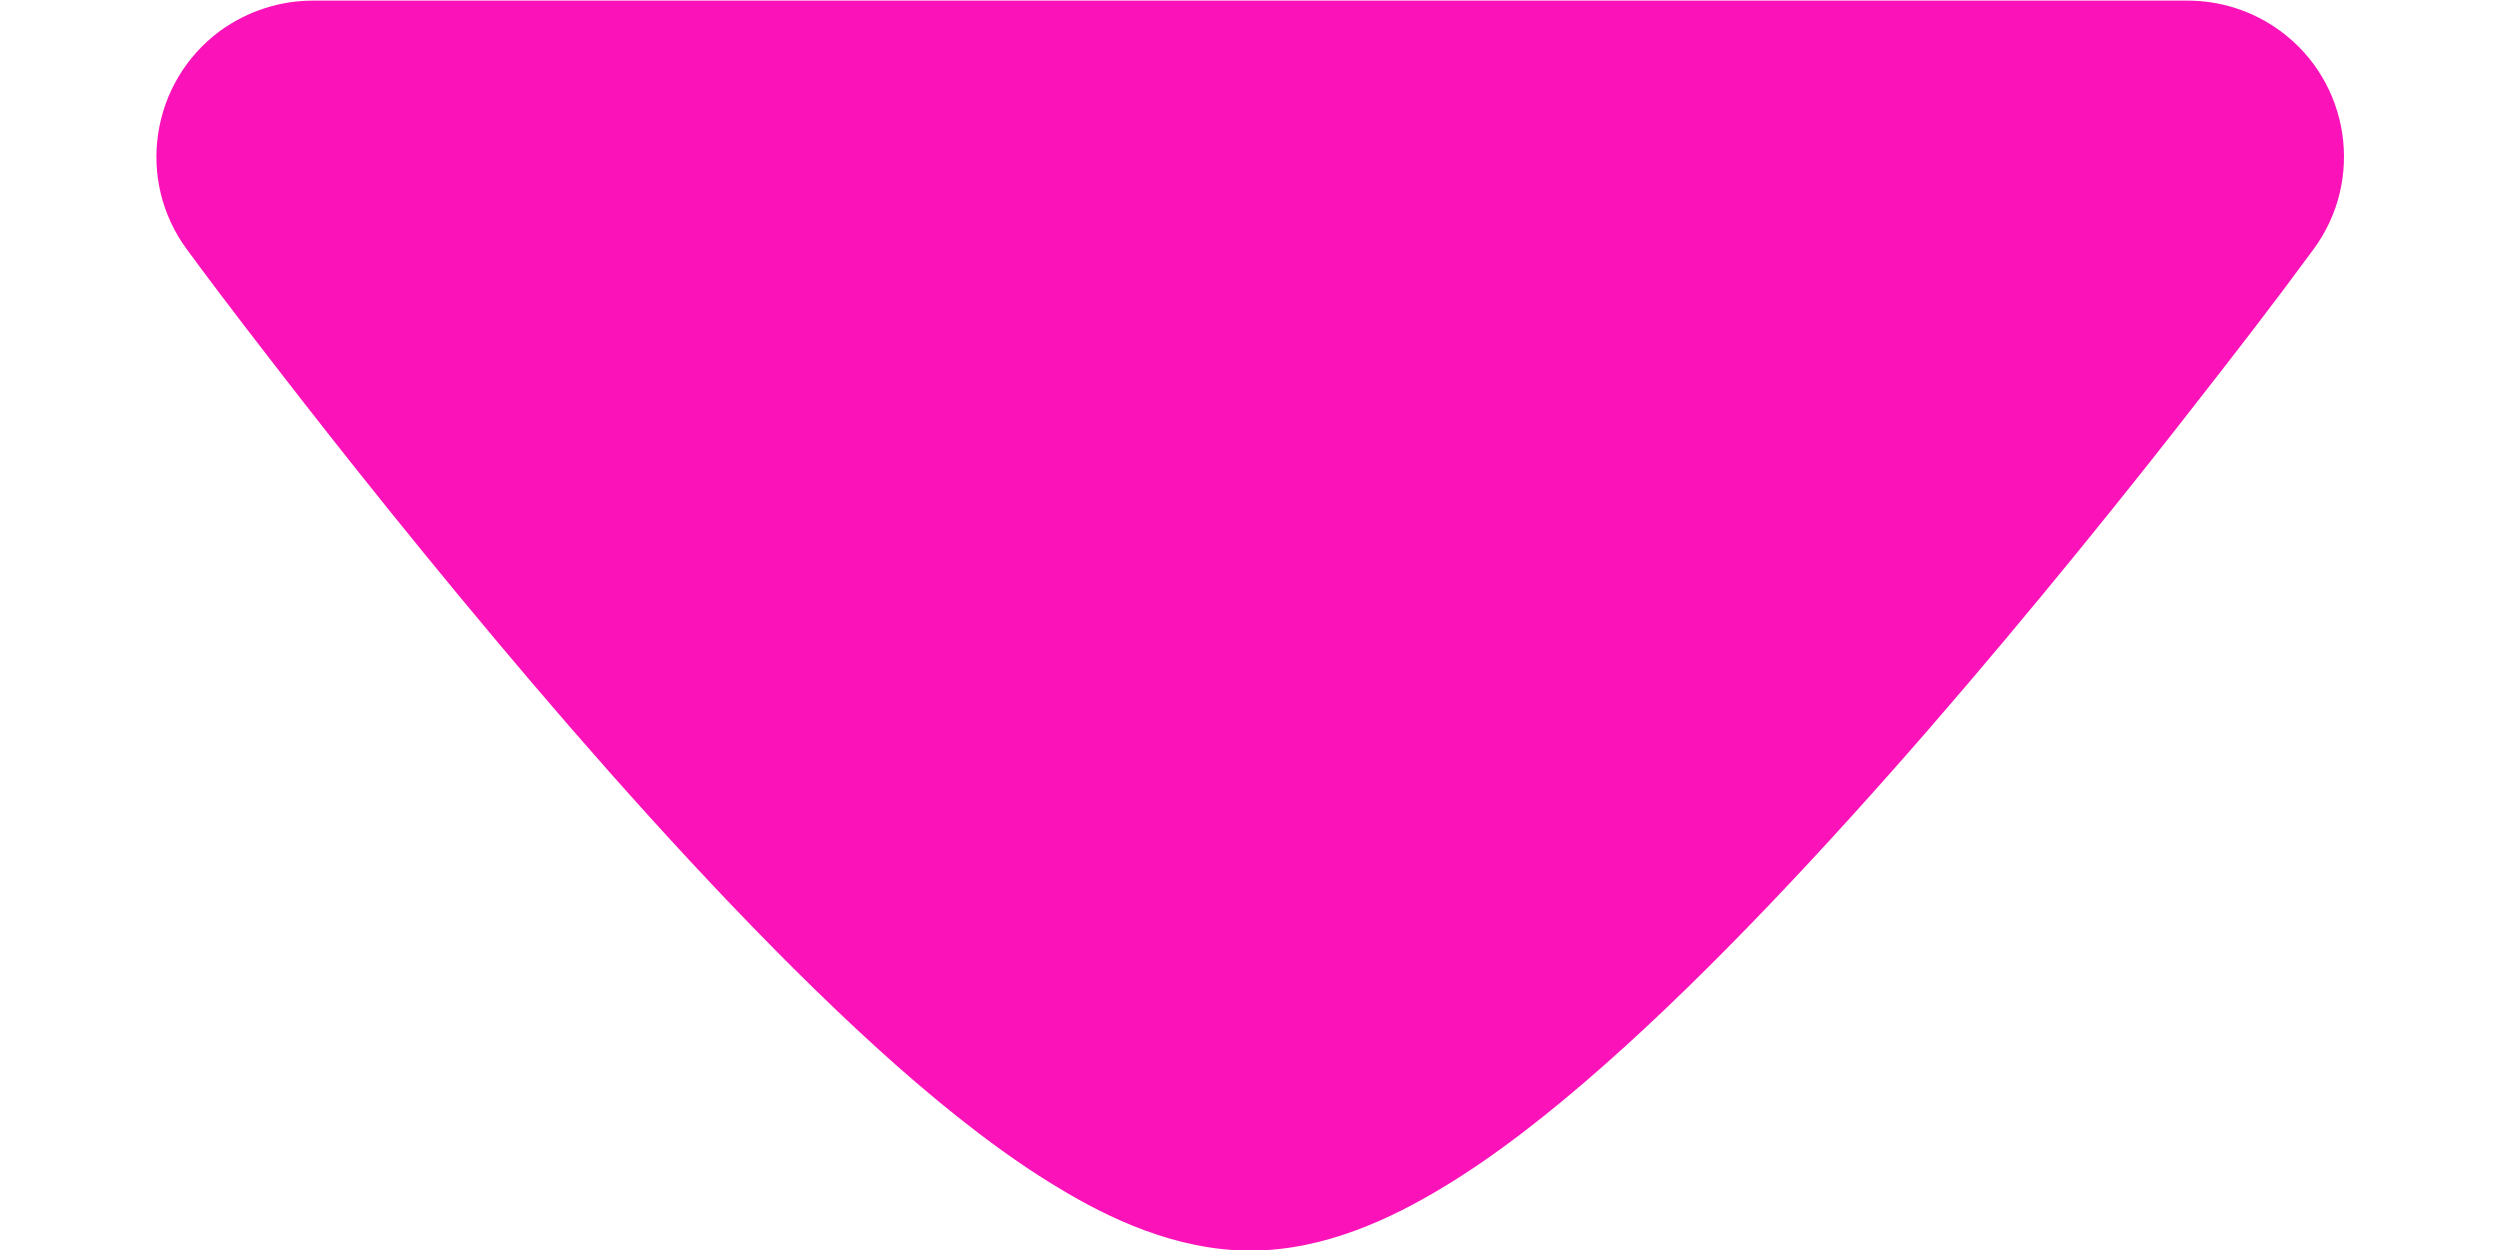 <svg width="8" height="4" viewBox="0 0 8 4" fill="none" xmlns="http://www.w3.org/2000/svg">
<path d="M7.297 0.099C7.52 0.263 7.567 0.576 7.403 0.798C7.276 0.971 7.149 1.135 7.037 1.278C6.815 1.564 6.508 1.946 6.175 2.33C5.844 2.711 5.477 3.105 5.134 3.408C4.963 3.559 4.787 3.698 4.615 3.801C4.456 3.897 4.239 4.002 4.001 4.002C3.763 4.002 3.545 3.897 3.387 3.801C3.215 3.698 3.038 3.559 2.867 3.408C2.525 3.105 2.158 2.711 1.827 2.33C1.494 1.946 1.187 1.564 0.964 1.278C0.853 1.135 0.725 0.971 0.598 0.798C0.434 0.576 0.482 0.263 0.704 0.099C0.794 0.034 0.898 0.002 1.001 0.002L7.001 0.002C7.104 0.002 7.208 0.034 7.297 0.099Z" fill="#FB12B9"/>
</svg>
